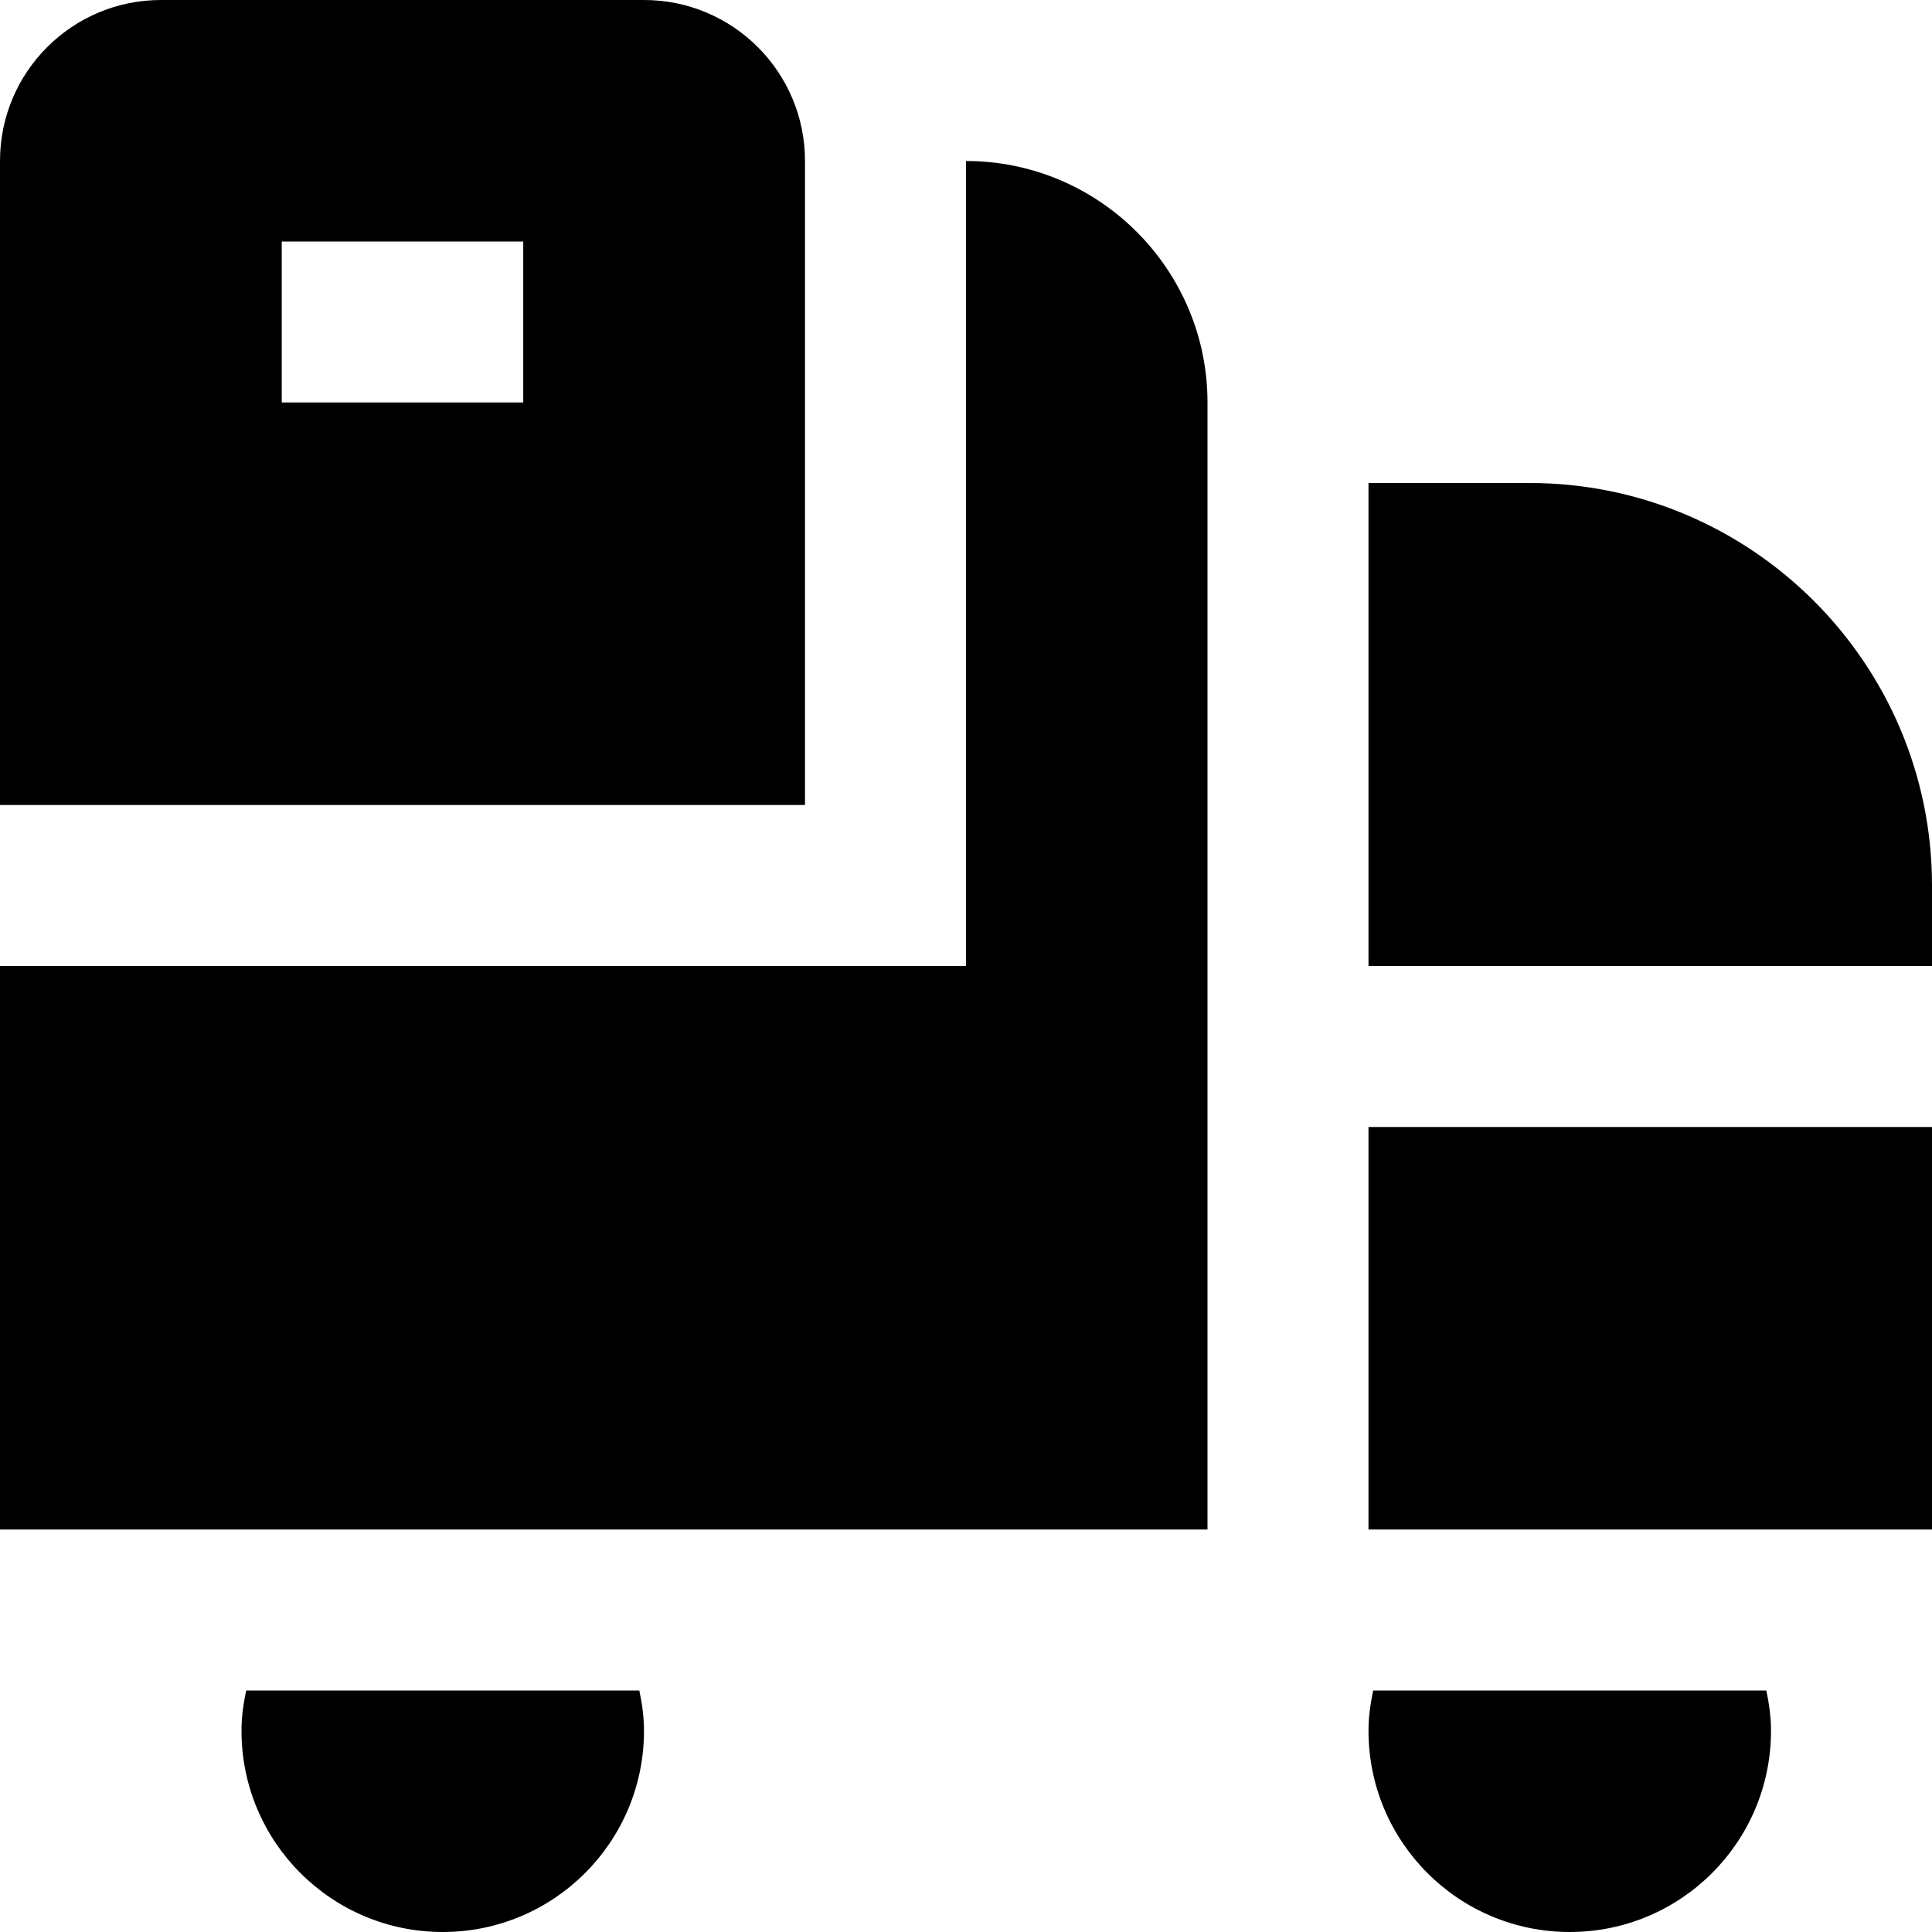 <?xml version="1.0" encoding="UTF-8"?>
<svg xmlns="http://www.w3.org/2000/svg" id="Layer_1" data-name="Layer 1" viewBox="0 0 24 24">
  <path d="m8,0H2C.895,0,0,.895,0,2v8h10V2c0-1.105-.895-2-2-2Zm-1.5,5h-3v-2h3v2Zm-3.442,16c-.034.162-.058.328-.058.5,0,1.381,1.119,2.5,2.5,2.5s2.5-1.119,2.5-2.5c0-.172-.024-.338-.058-.5H3.058ZM12,2v10H0v7h15V5c0-1.654-1.346-3-3-3Zm5.058,19c-.034.162-.058.328-.058.5,0,1.381,1.119,2.5,2.5,2.5s2.5-1.119,2.5-2.5c0-.172-.024-.338-.058-.5h-4.885Zm-.058-2h7v-5h-7v5Zm2-13h-2v6h7v-1c0-2.757-2.243-5-5-5Z"/>
</svg>
